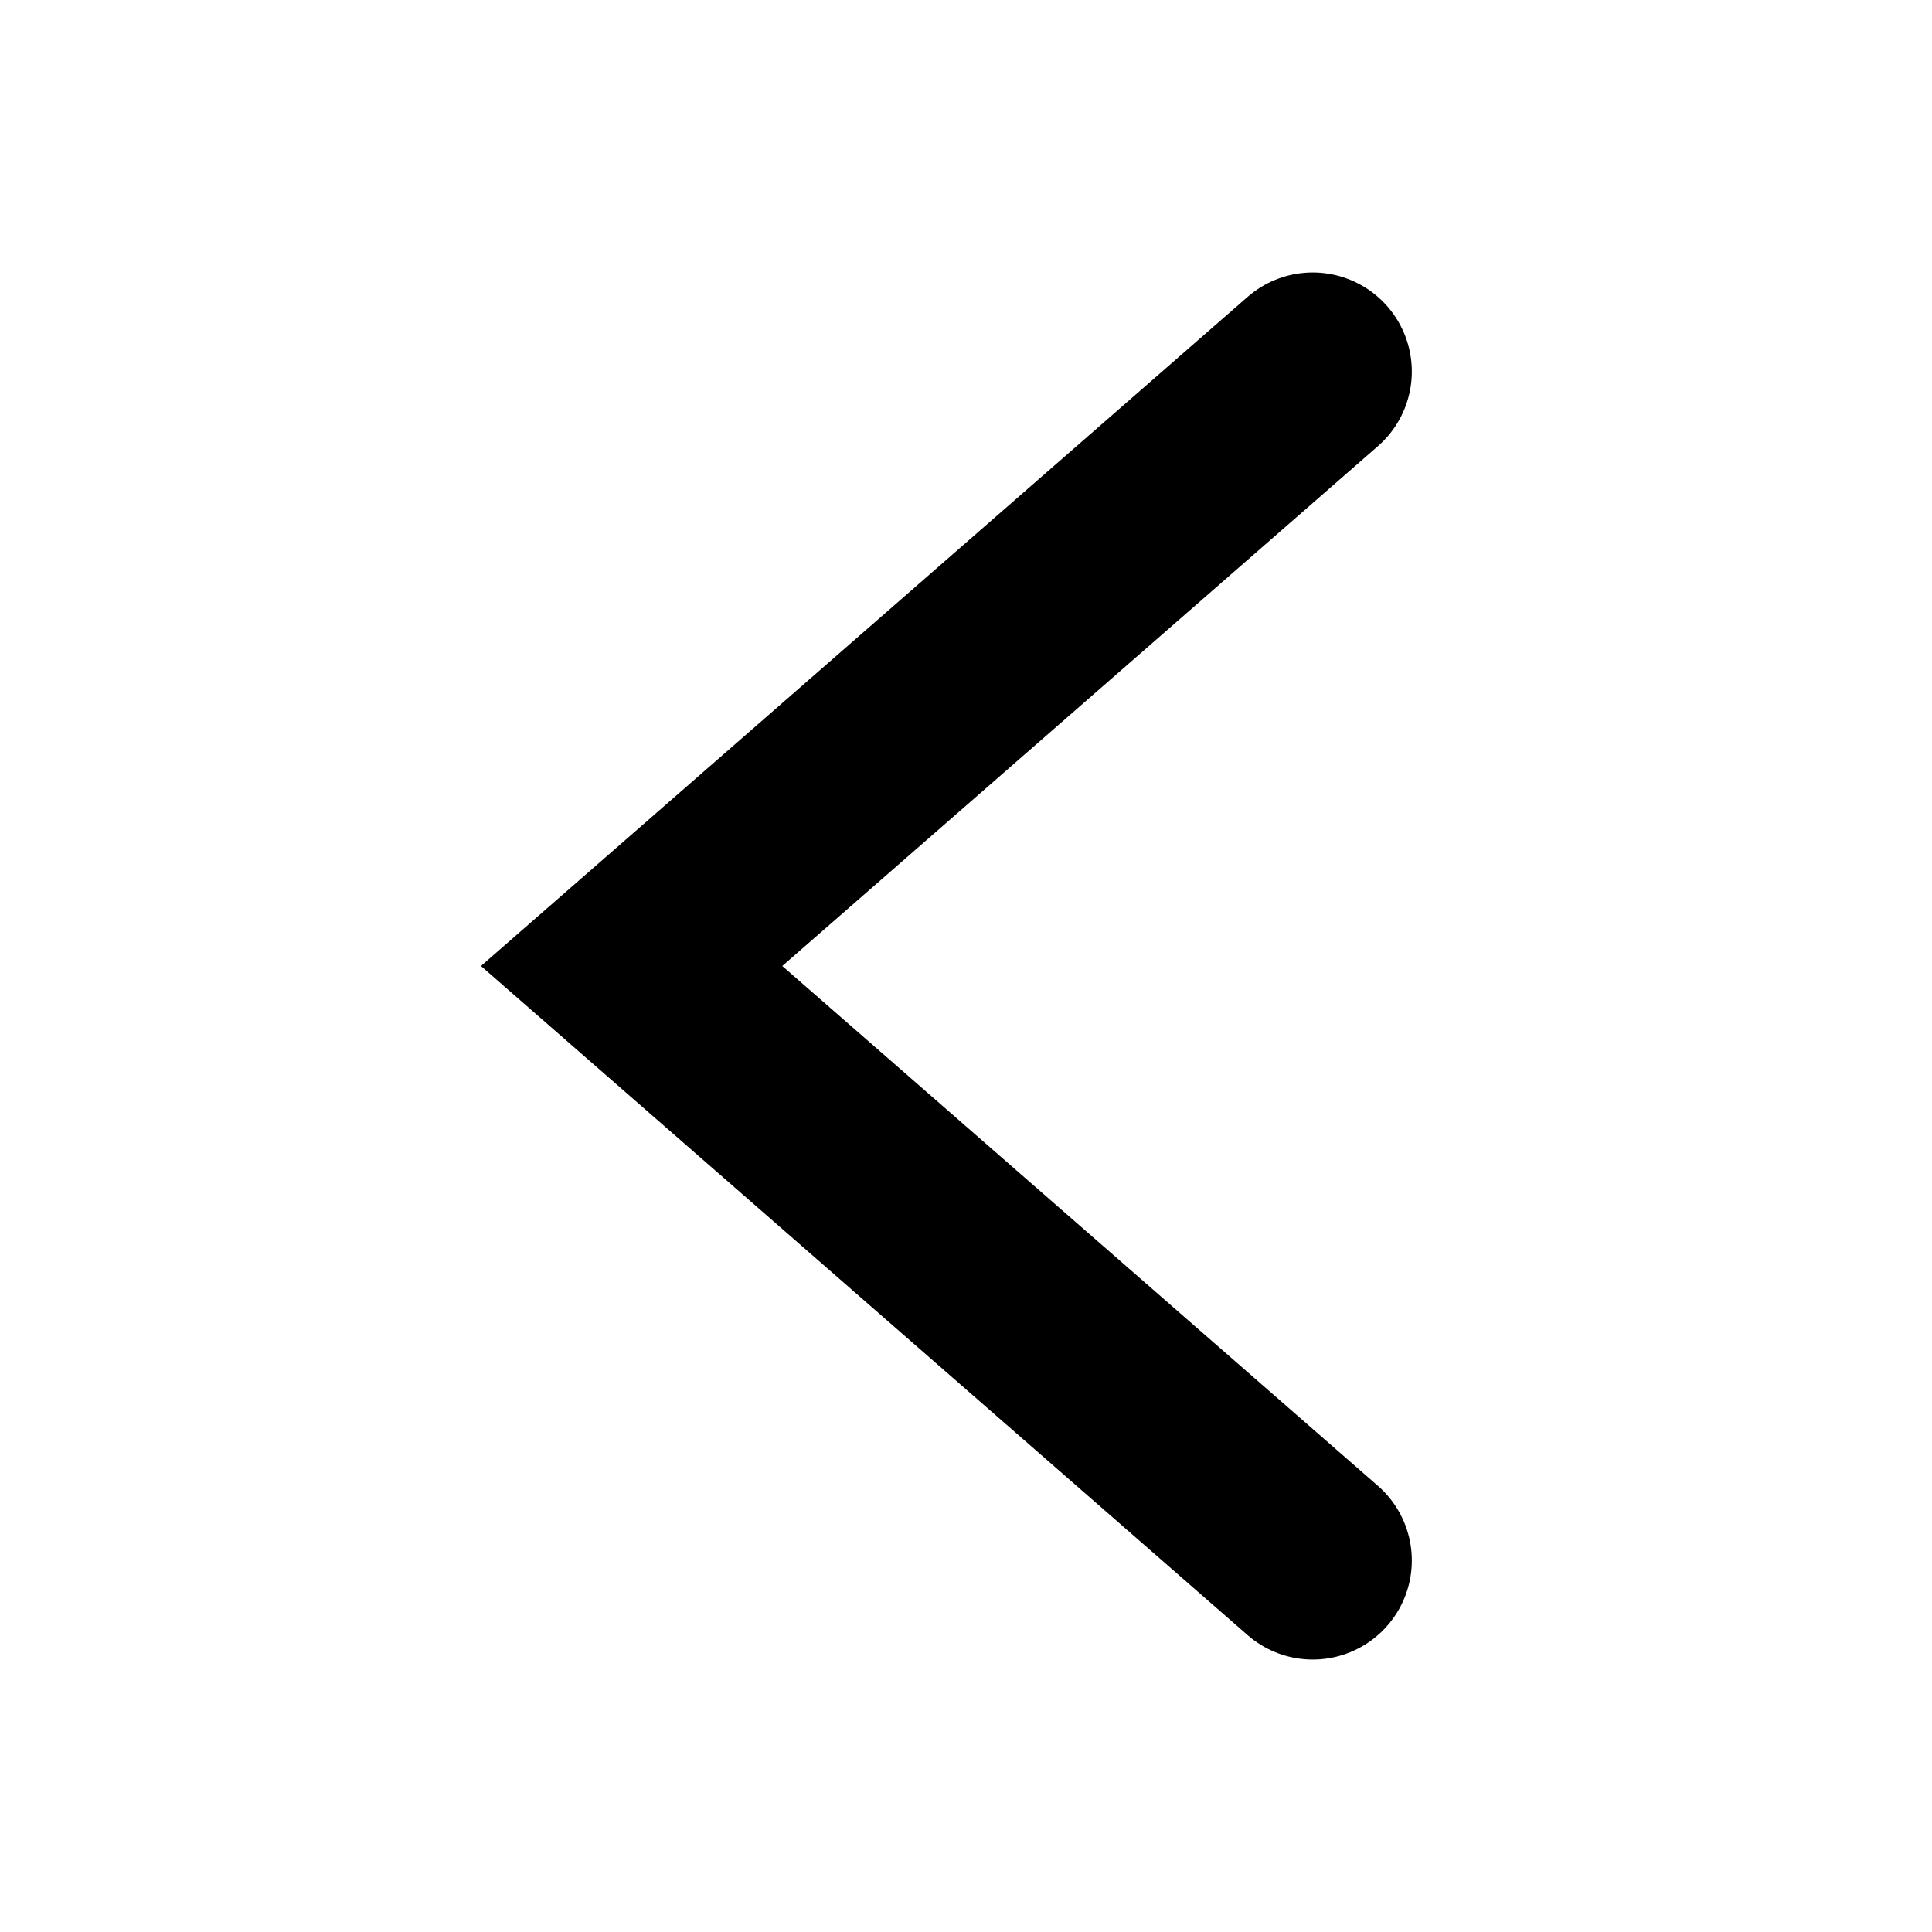 <svg width="52" height="52" viewBox="0 0 52 52" fill="none" xmlns="http://www.w3.org/2000/svg">
<g id="Frame 14443">
<path id="Vector 2357" d="M35.333 10L17 26L35.333 42" stroke="black" stroke-width="5.333" stroke-linecap="round"/>
</g>
</svg>

